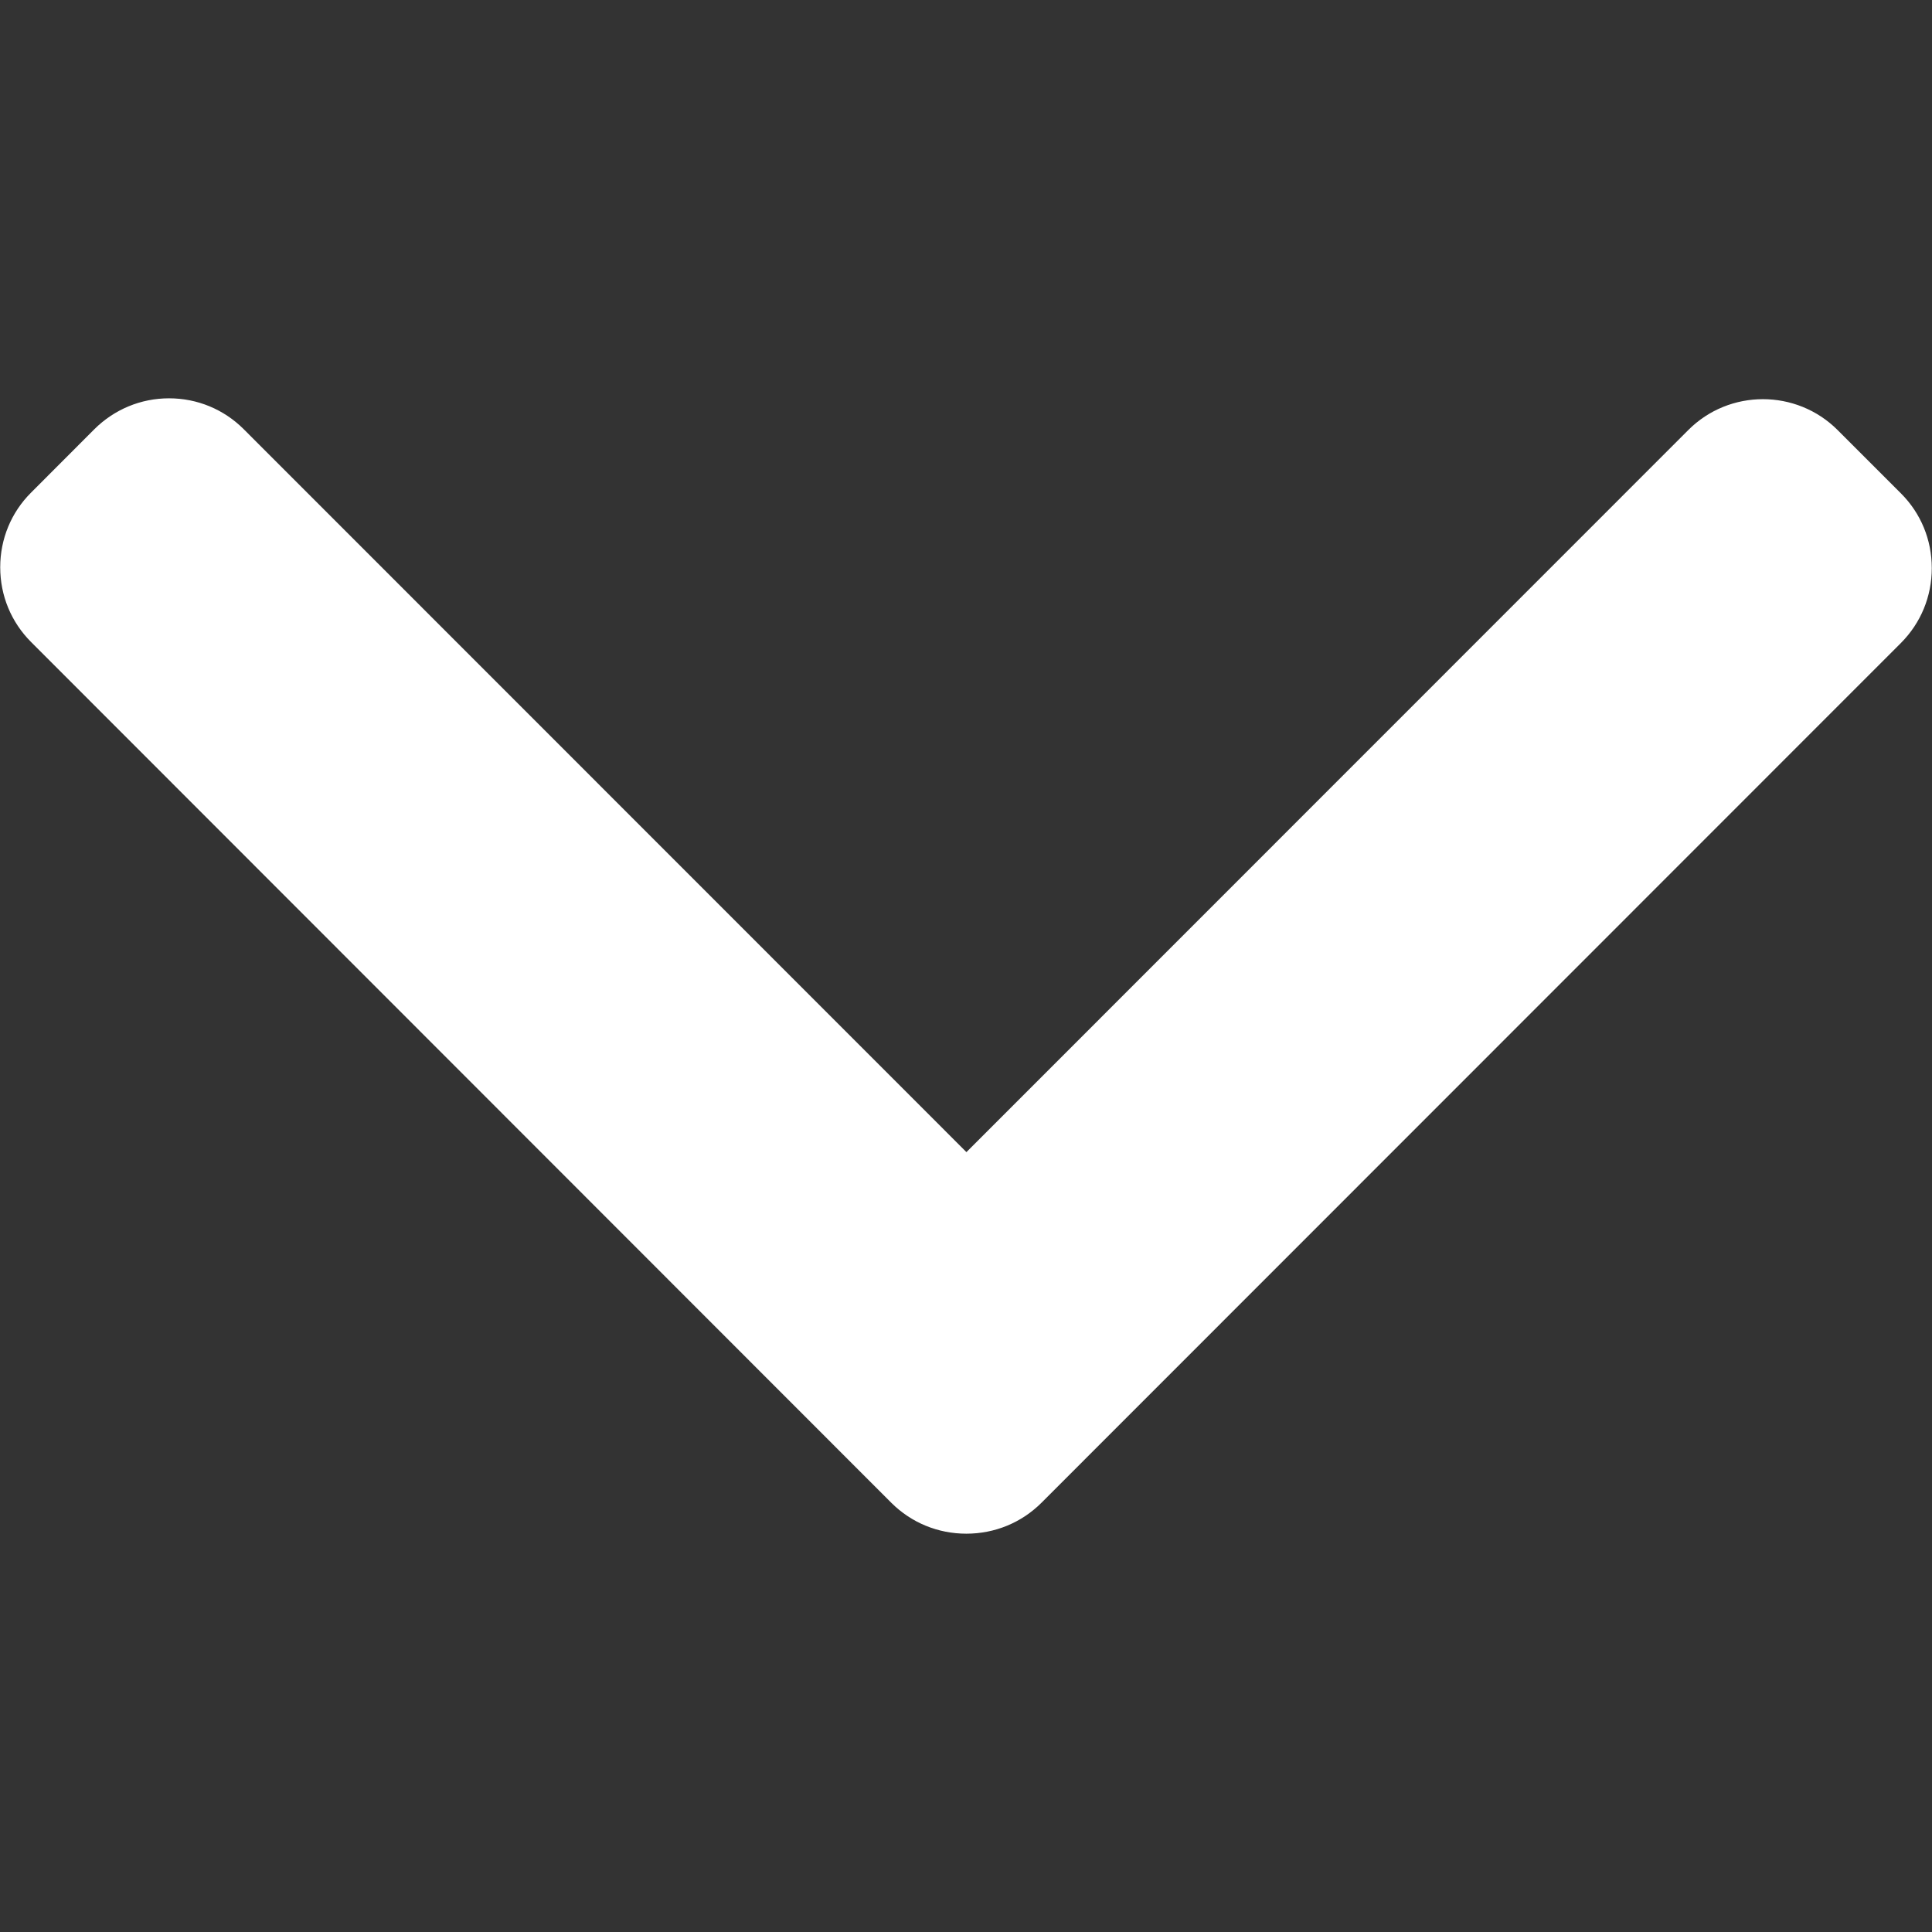 <svg width="18" height="18" viewBox="0 0 18 18" fill="none" xmlns="http://www.w3.org/2000/svg">
<rect x="0" y="0" width="18" height="18" fill="#333333" stroke="none"/>
<path d="M9.702 14.002L17.711 5.99C17.896 5.804 17.998 5.557 17.998 5.293C17.998 5.029 17.896 4.782 17.711 4.597L17.121 4.007C16.737 3.623 16.112 3.623 15.729 4.007L9.004 10.734L2.271 3.999C2.086 3.814 1.839 3.711 1.575 3.711C1.312 3.711 1.065 3.814 0.879 3.999L0.29 4.589C0.104 4.774 0.002 5.022 0.002 5.285C0.002 5.549 0.104 5.796 0.29 5.982L8.305 14.002C8.491 14.187 8.739 14.289 9.003 14.289C9.268 14.289 9.516 14.187 9.702 14.002Z" fill="#fff"/>
</svg>
